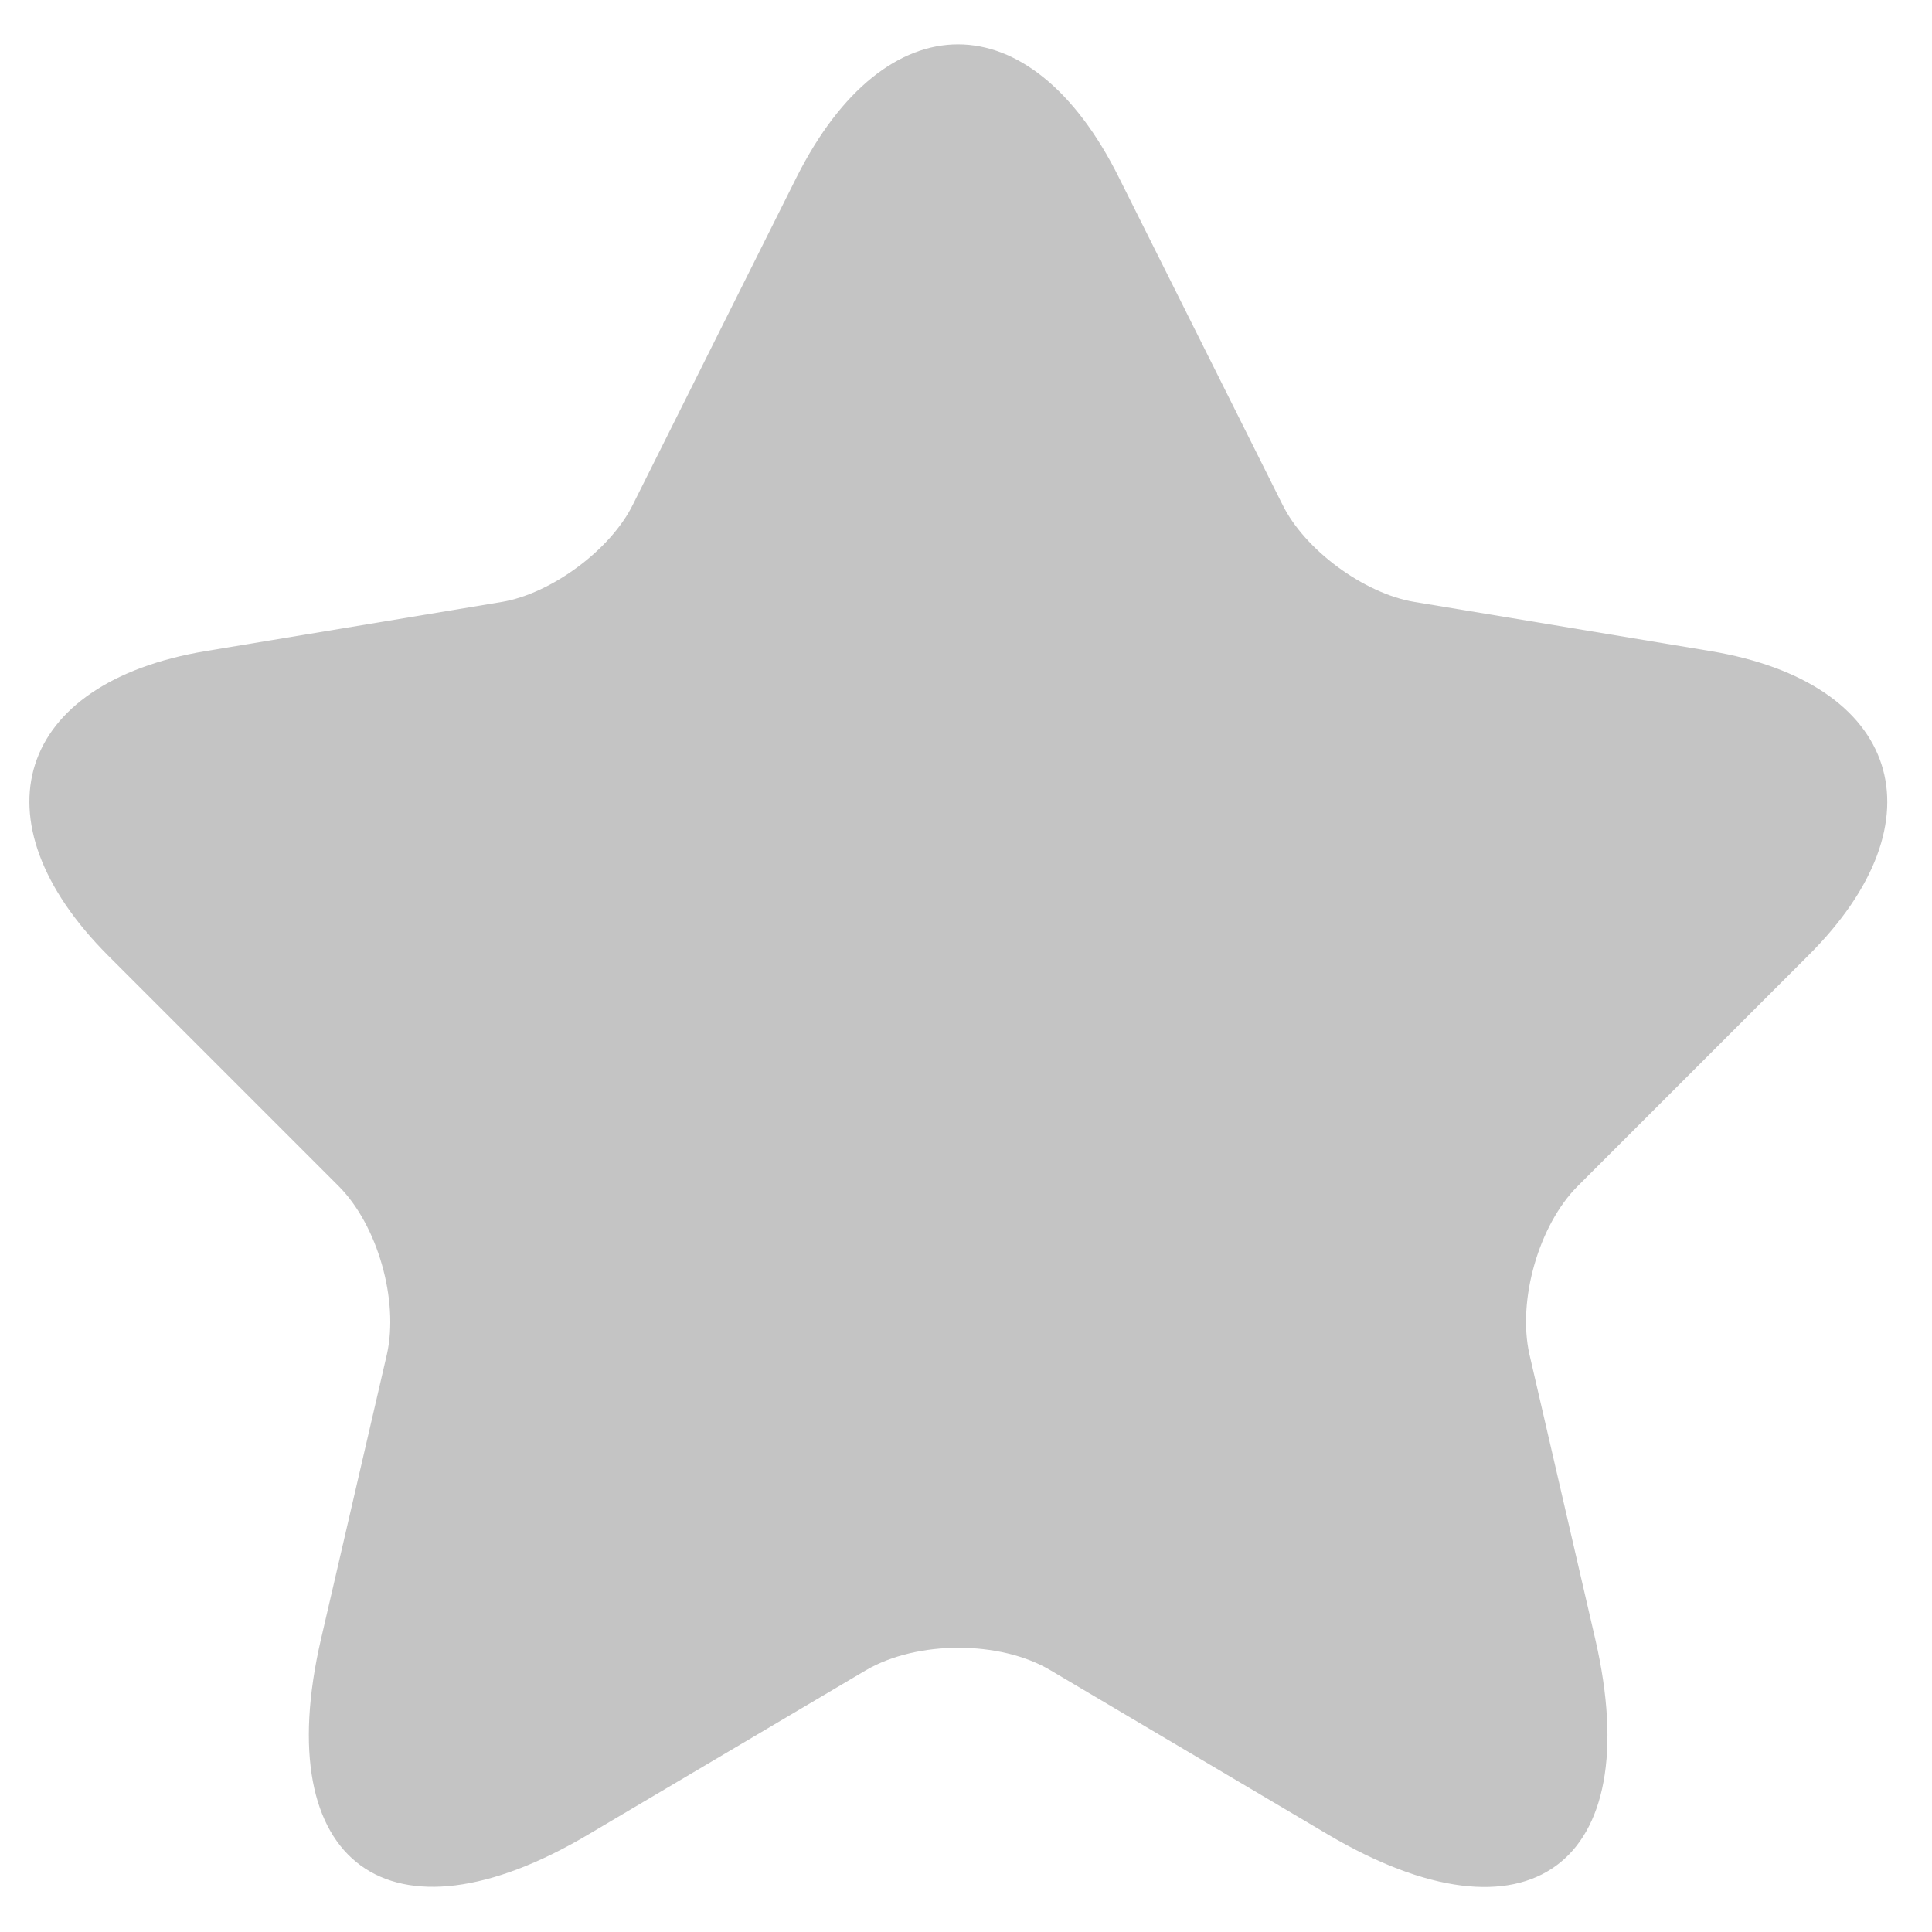 <svg width="26" height="26" viewBox="0 0 26 26" fill="none" xmlns="http://www.w3.org/2000/svg">
<path d="M15.057 2.387L17.257 6.787C17.557 7.4 18.357 7.987 19.032 8.1L23.019 8.762C25.569 9.187 26.169 11.037 24.332 12.862L21.232 15.962C20.707 16.487 20.419 17.5 20.582 18.225L21.469 22.062C22.169 25.1 20.557 26.275 17.869 24.687L14.132 22.475C13.457 22.075 12.344 22.075 11.657 22.475L7.919 24.687C5.244 26.275 3.619 25.087 4.319 22.062L5.207 18.225C5.369 17.5 5.082 16.487 4.557 15.962L1.457 12.862C-0.368 11.037 0.219 9.187 2.769 8.762L6.757 8.1C7.419 7.987 8.219 7.4 8.519 6.787L10.719 2.387C11.919 -0 13.869 -0 15.057 2.387Z" fill="#C4C4C4"/>
</svg>
